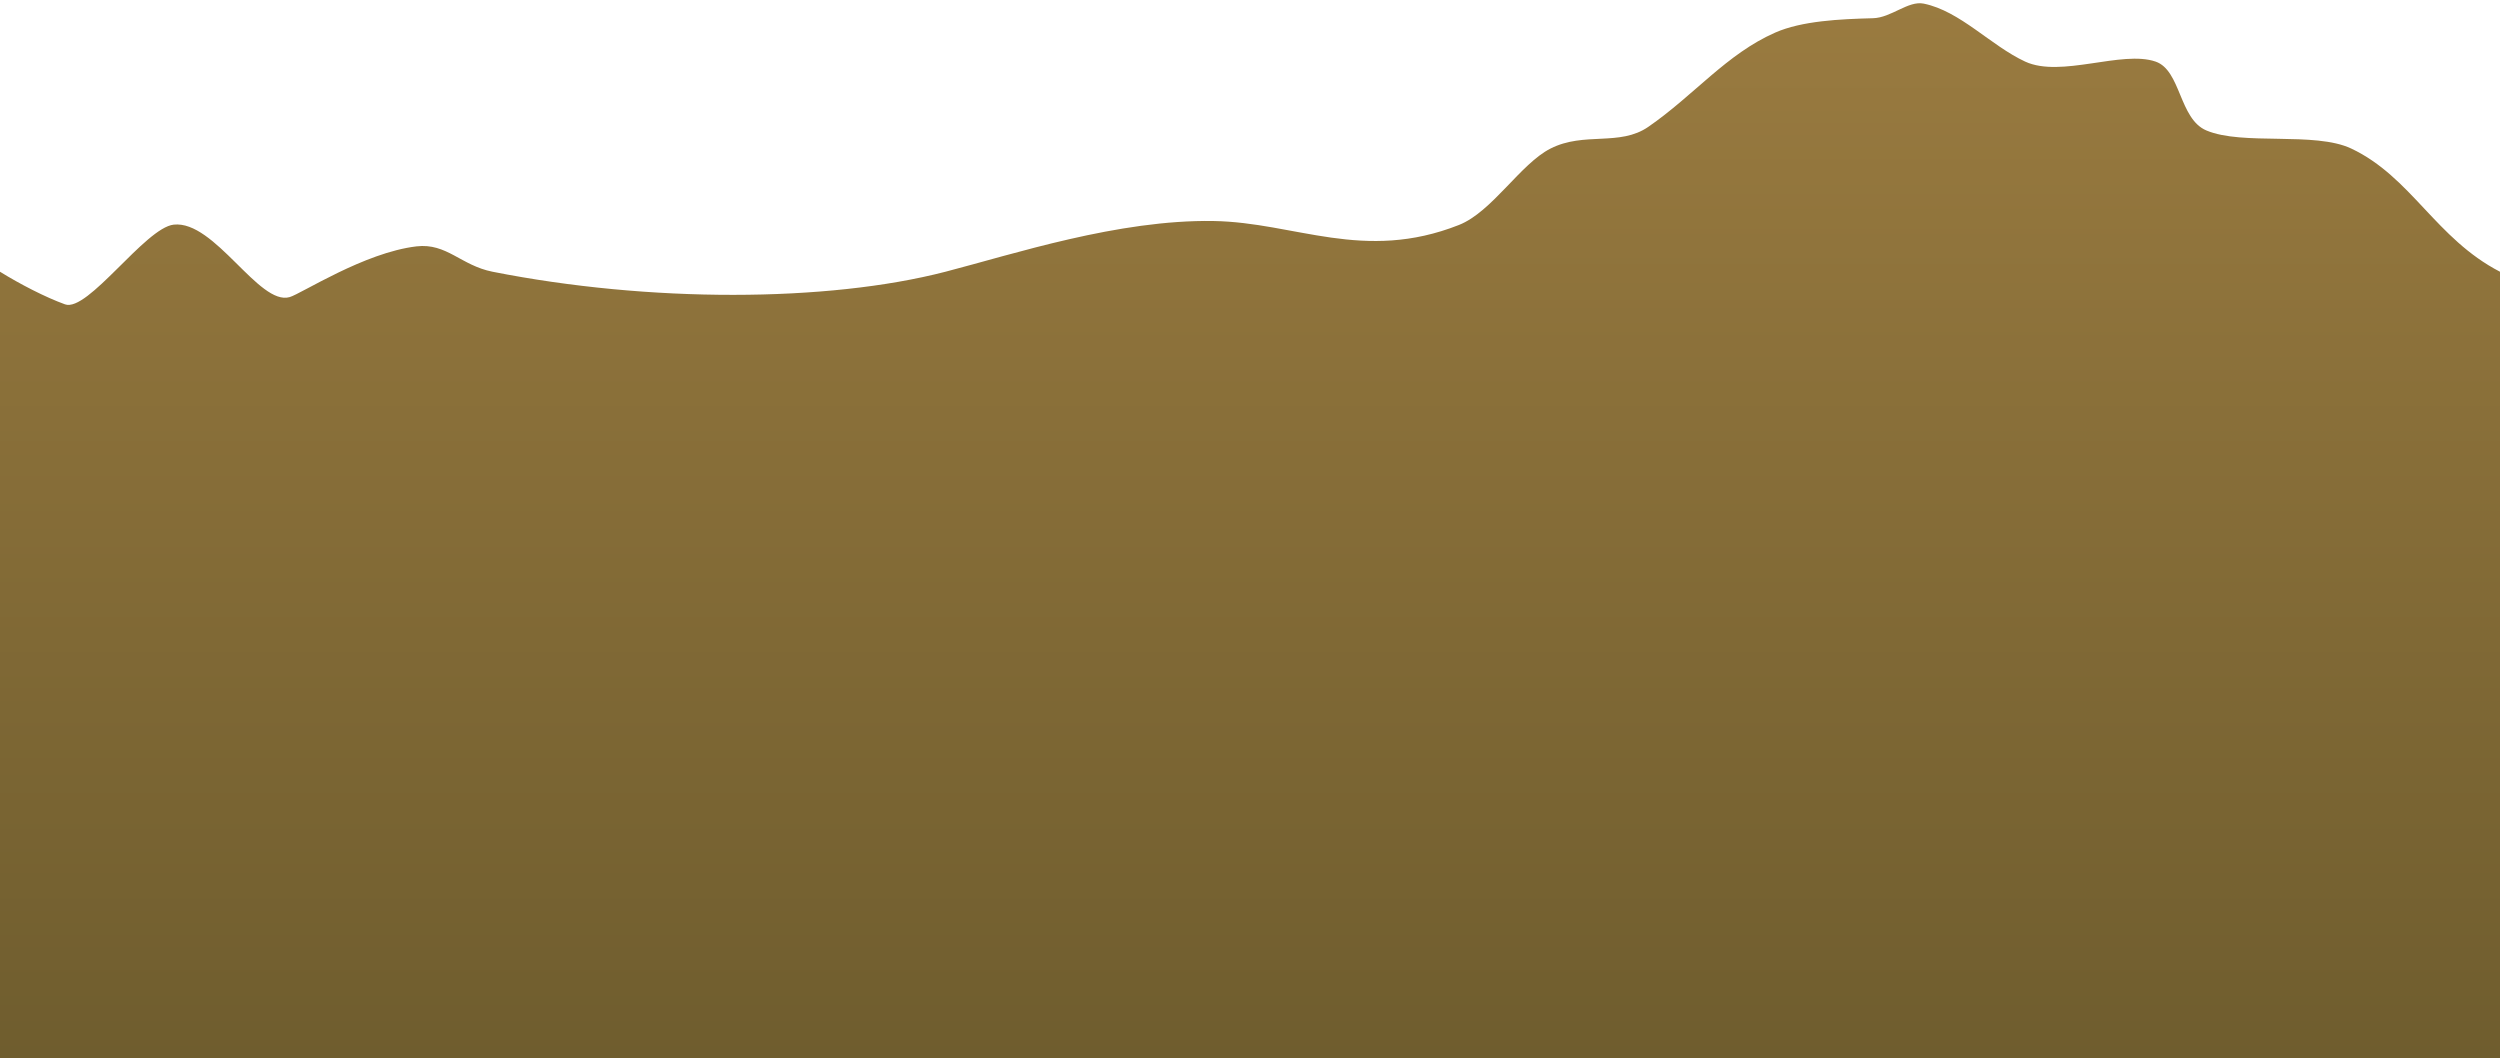 <svg width="690" height="292" viewBox="0 0 690 292" fill="none" xmlns="http://www.w3.org/2000/svg">
  <path fill-rule="evenodd" clip-rule="evenodd" d="M0 75C5.482 78.401 12.54 82.045 17.946 84C24.235 86.274 40.076 62.863 47.946 62C59.261 60.759 71.466 84.468 79.946 82C83.198 81.054 100.534 69.704 114.946 68C123.307 67.012 127.211 73.269 135.946 75C179.138 83.561 228.298 83.456 260.946 75C279.696 70.144 308.697 60.566 334.946 61C357.448 61.372 376.371 72.478 402.661 62.094C411.824 58.475 419.618 45.225 427.946 41C437.265 36.272 446.997 40.493 454.946 35C467.645 26.225 476.507 14.925 489.946 9C497.305 5.756 507.801 5.267 516.946 5.028C522.008 4.895 526.647 0.125 530.946 1C541.014 3.048 549.472 12.609 558.946 17C568.816 21.574 585.637 13.789 594.946 17C601.962 19.42 601.402 32.792 608.946 36C618.969 40.262 638.86 36.233 648.946 41C665.497 48.822 672.294 65.861 690 75V292H0V75Z" fill="url(#paint0_linear)"/>
  <defs>
    <linearGradient id="paint0_linear" x1="0" y1="292" x2="0" y2="0" gradientUnits="userSpaceOnUse">
      <stop stop-color="#6f5d2e"/>
      <stop offset="1" stop-color="#9a7b40"/>
    </linearGradient>
  </defs>
</svg>
